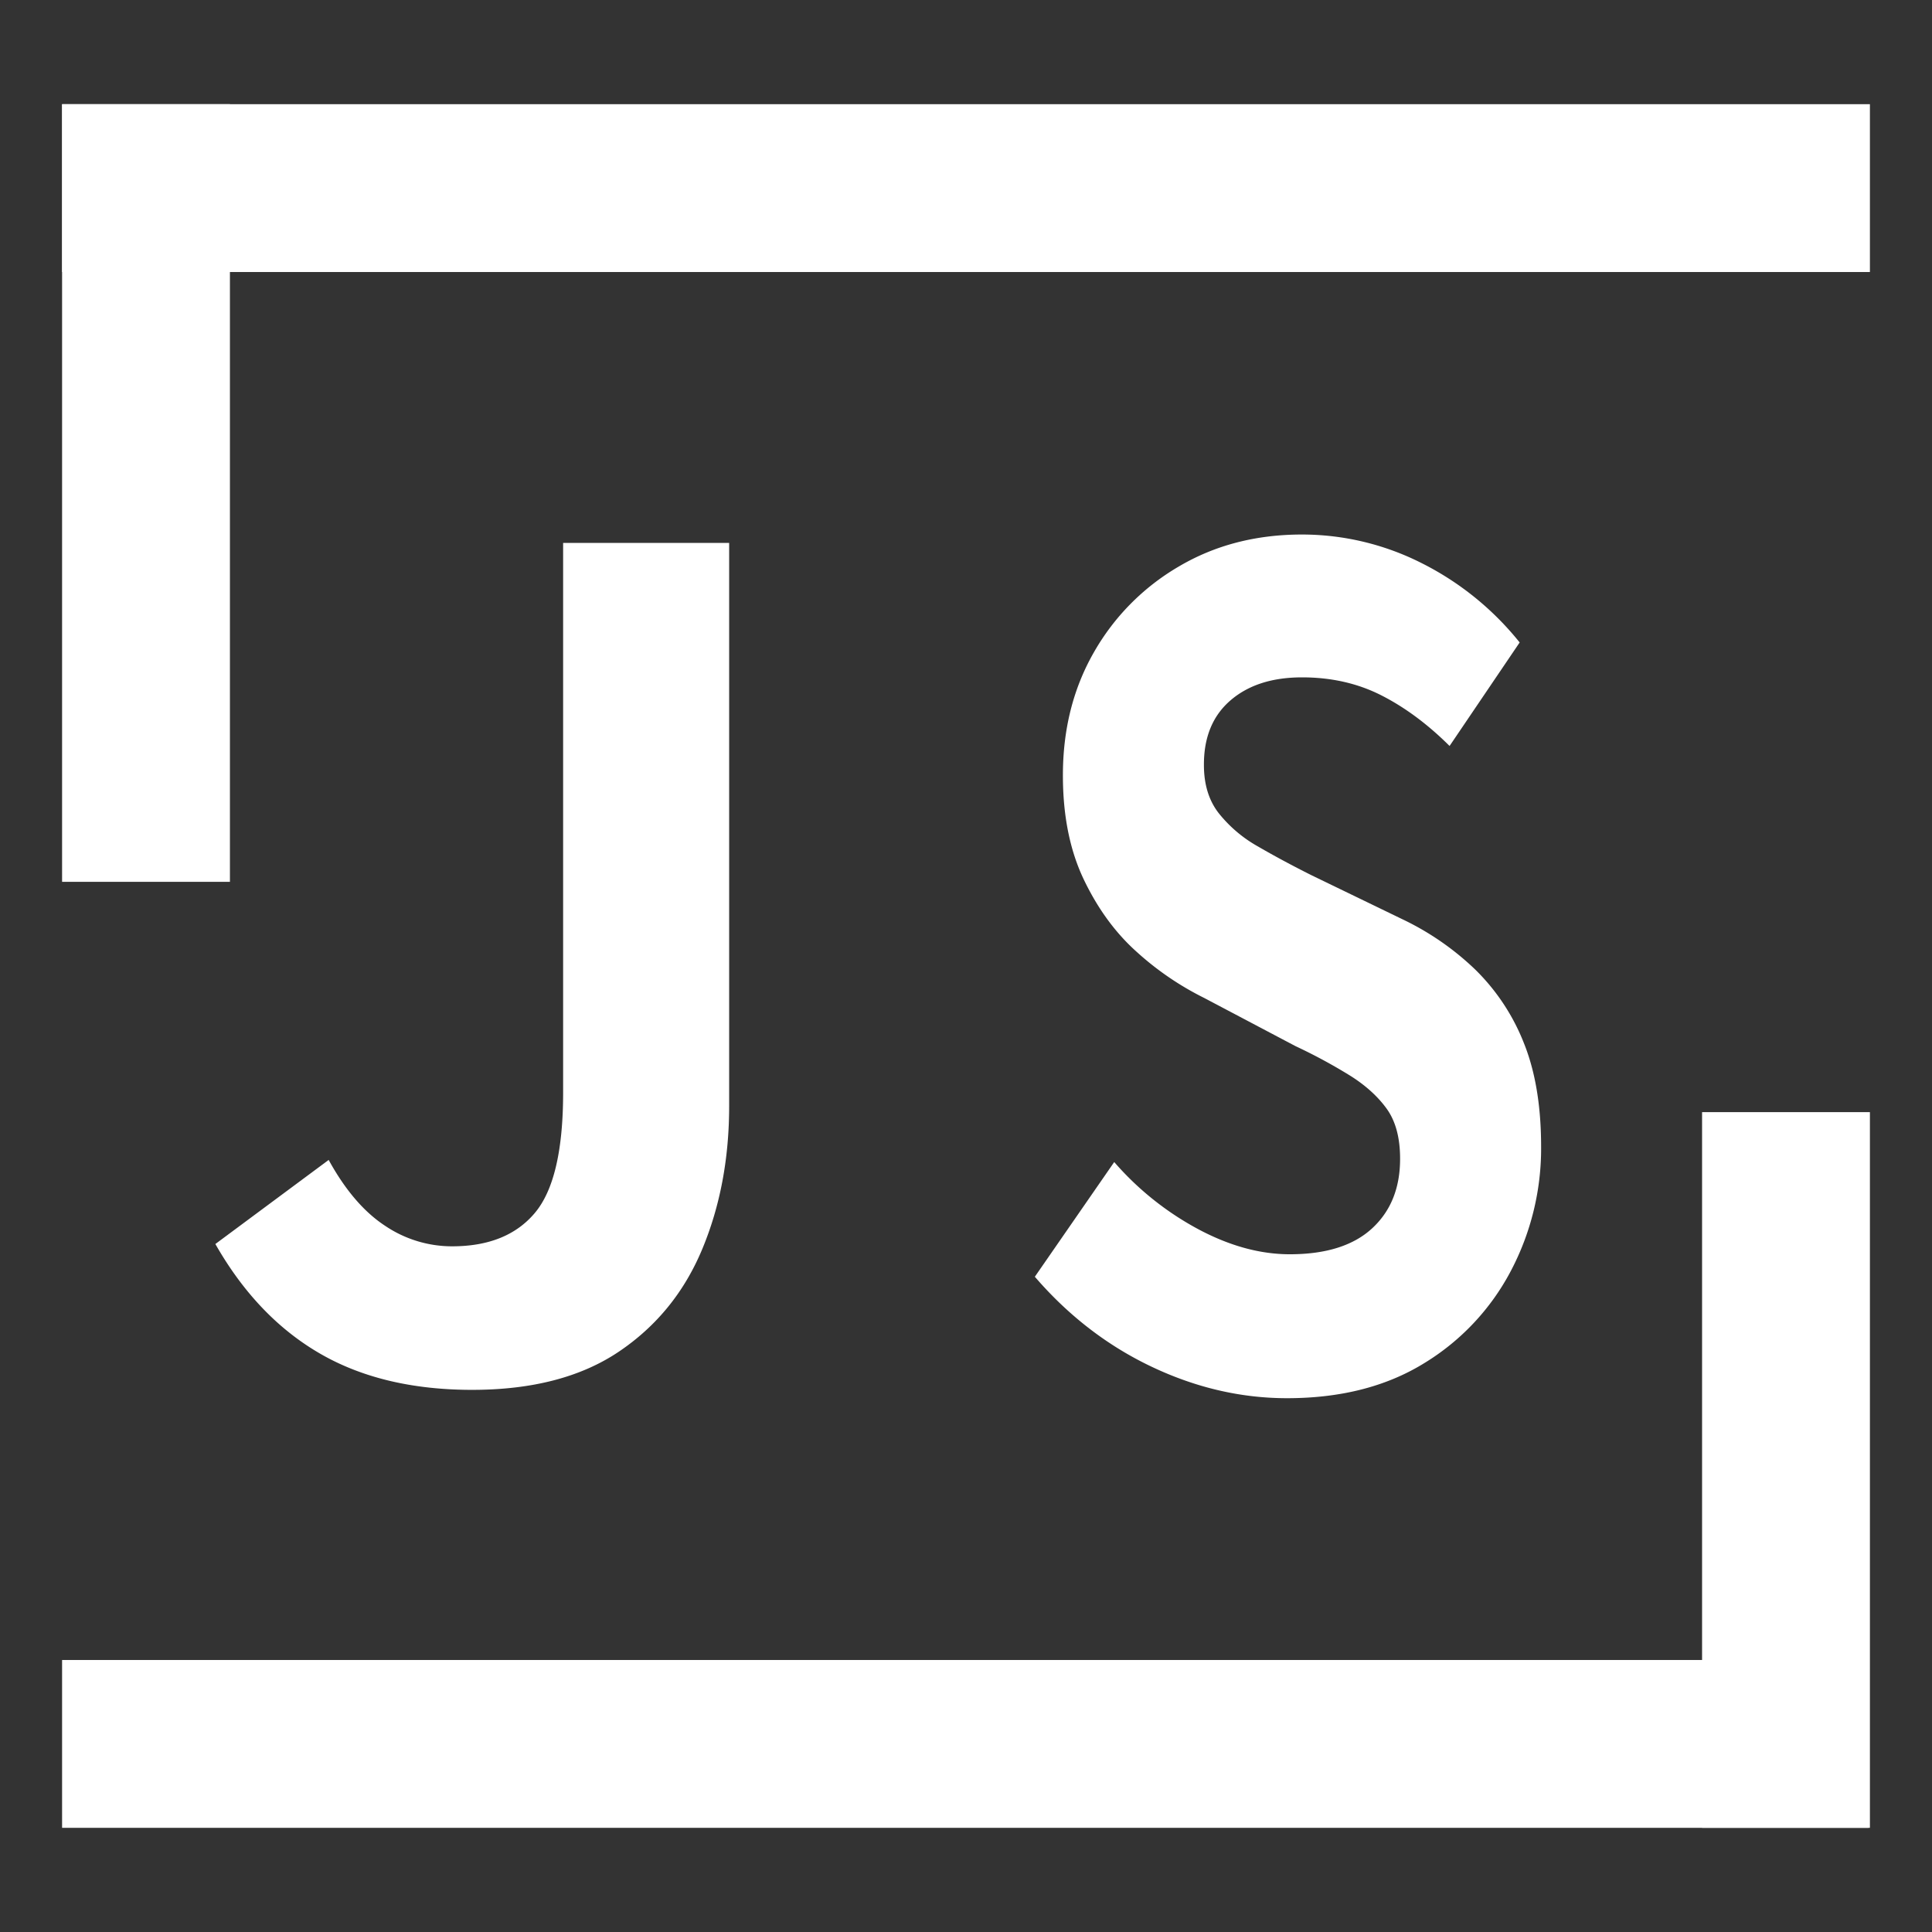 <svg id="Capa_1" data-name="Capa 1" xmlns="http://www.w3.org/2000/svg" viewBox="0 0 1080 1080"><rect x="0" y="0" width="1080" height="1080" fill="#333333" stroke="none"/><defs><style>.cls-1{fill:#fff;}</style></defs><rect class="cls-1" x="34.71" y="58.24" width="1010.58" height="93.82"/><rect class="cls-1" x="34.71" y="58.24" width="93.82" height="434.71"/><rect class="cls-1" x="34.71" y="927.95" width="1009.76" height="93.82"/><rect class="cls-1" x="951.47" y="621.69" width="93.82" height="400.07"/><path class="cls-1" d="M264,776.94q-50.19,0-85.29-20.38t-58.32-61.15l63.34-47q13.78,25.1,31.35,36.69a66.94,66.94,0,0,0,37.63,11.6q30.72,0,46.4-18.81t15.68-67.1V303.48H407.6v314.8q0,43.9-15.05,80t-46.72,57.38Q314.17,776.92,264,776.94Z"/><path class="cls-1" d="M719.46,781.6q-38.64,0-75.71-17.6t-65.27-50.29l44.38-64.12A166,166,0,0,0,669.6,687Q696,701.14,721,701.14q30.29,0,46-14.46t15.66-39q0-17.58-7.57-28t-20.63-18.55a299.22,299.22,0,0,0-30.28-16.34l-51.17-27a165.39,165.39,0,0,1-37.33-25.46q-18-16-29.77-40.55t-11.74-58.46q0-38.34,17.23-68.52a129.84,129.84,0,0,1,47.51-48.09q30.29-17.91,68.93-17.91a148.16,148.16,0,0,1,66.31,15.71,164.9,164.9,0,0,1,55.35,44.63L810.32,417Q792,398.78,772.2,388.71t-44.38-10.06q-25.07,0-40,12.89T673,427.68q0,16.36,8.36,27a74.76,74.76,0,0,0,21.92,18.54q13.58,7.88,29.77,16l50.65,24.52a154.77,154.77,0,0,1,41,28.28A117.92,117.92,0,0,1,851.83,583q9.64,23.91,9.66,57.84a146.94,146.94,0,0,1-17,69.78A132.63,132.63,0,0,1,796,762.11Q764.36,781.6,719.46,781.6Z"/></svg>